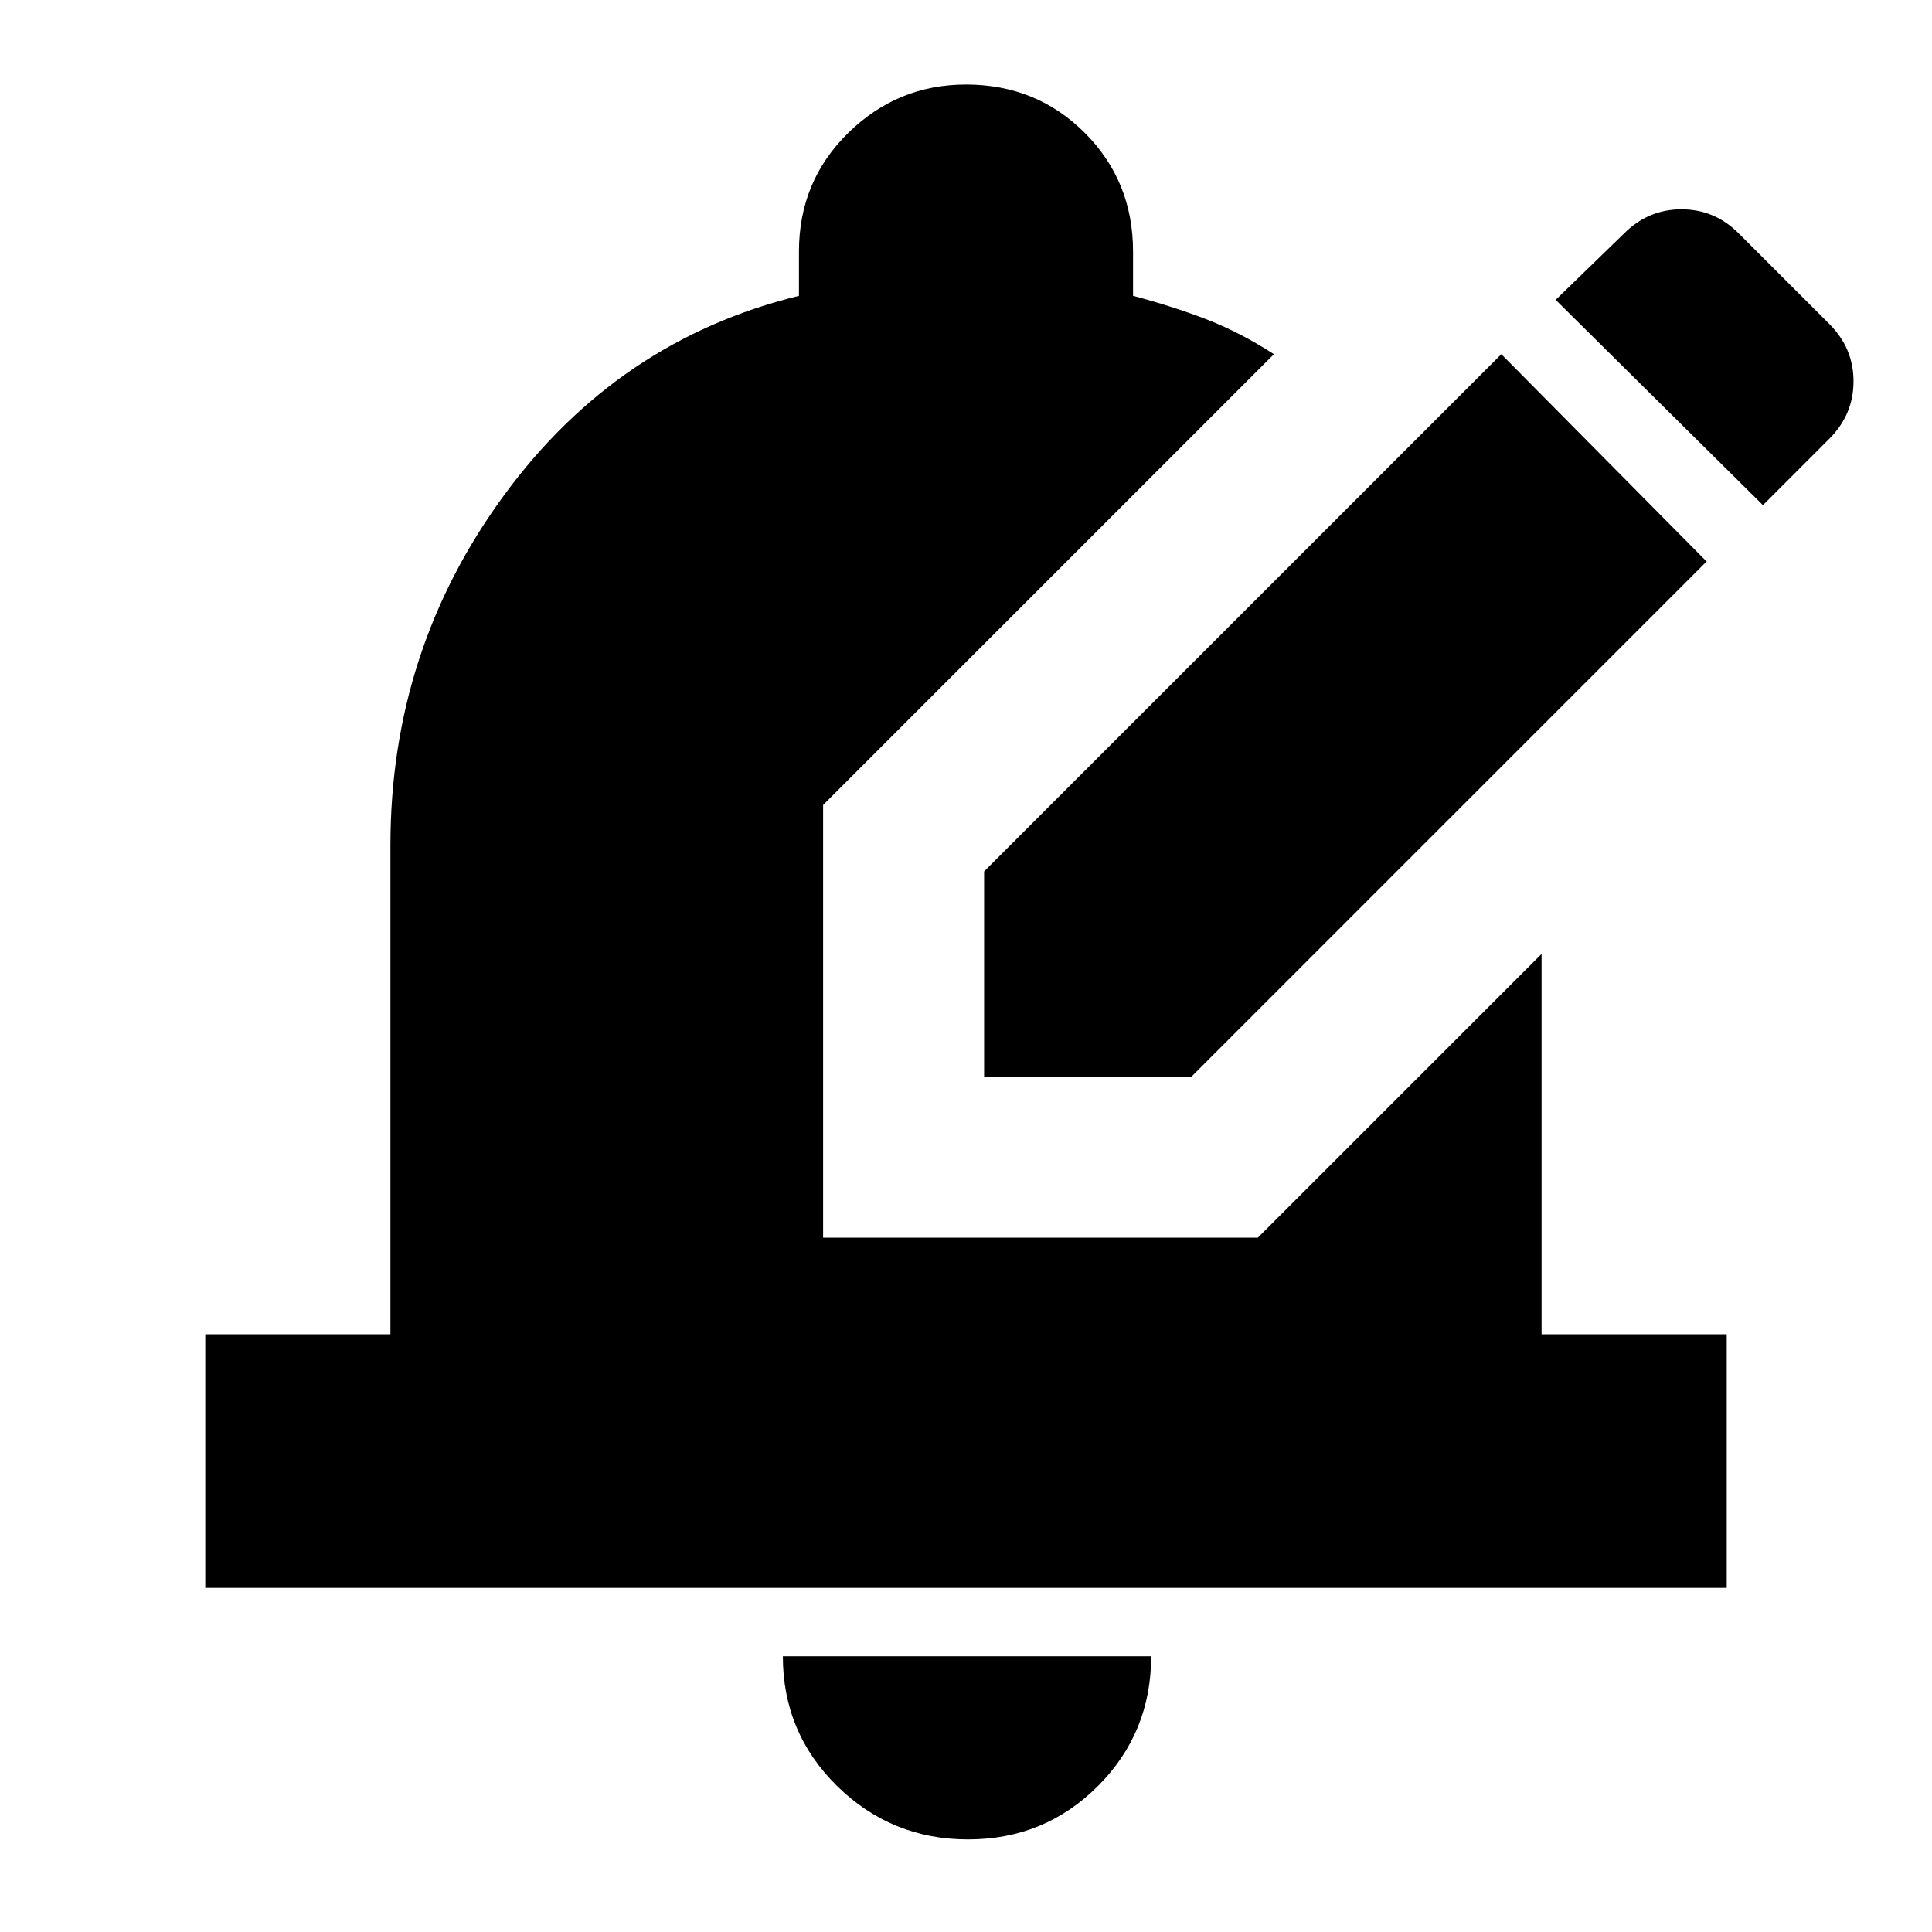 <svg xmlns="http://www.w3.org/2000/svg" height="24" width="24"><path d="M12.225 13.375H14.8l6.4-6.4L18.65 4.4l-6.425 6.425Zm9.675-7.1-2.575-2.55.85-.825q.3-.3.713-.3.412 0 .712.3l1.125 1.125q.3.3.3.712 0 .413-.3.713ZM12.025 22.85q.95 0 1.613-.662.662-.663.662-1.613H9.725q0 .95.675 1.613.675.662 1.625.662ZM2.55 19.725v-3.15h2.3V10.5q0-2.425 1.413-4.35 1.412-1.925 3.662-2.475v-.55q0-.875.613-1.475.612-.6 1.462-.6.875 0 1.475.6.6.6.6 1.475v.55q.475.125.9.287.425.163.85.438l-5.6 5.6v5.375h5.4l3.525-3.525v4.725h2.3v3.15Z"/></svg>